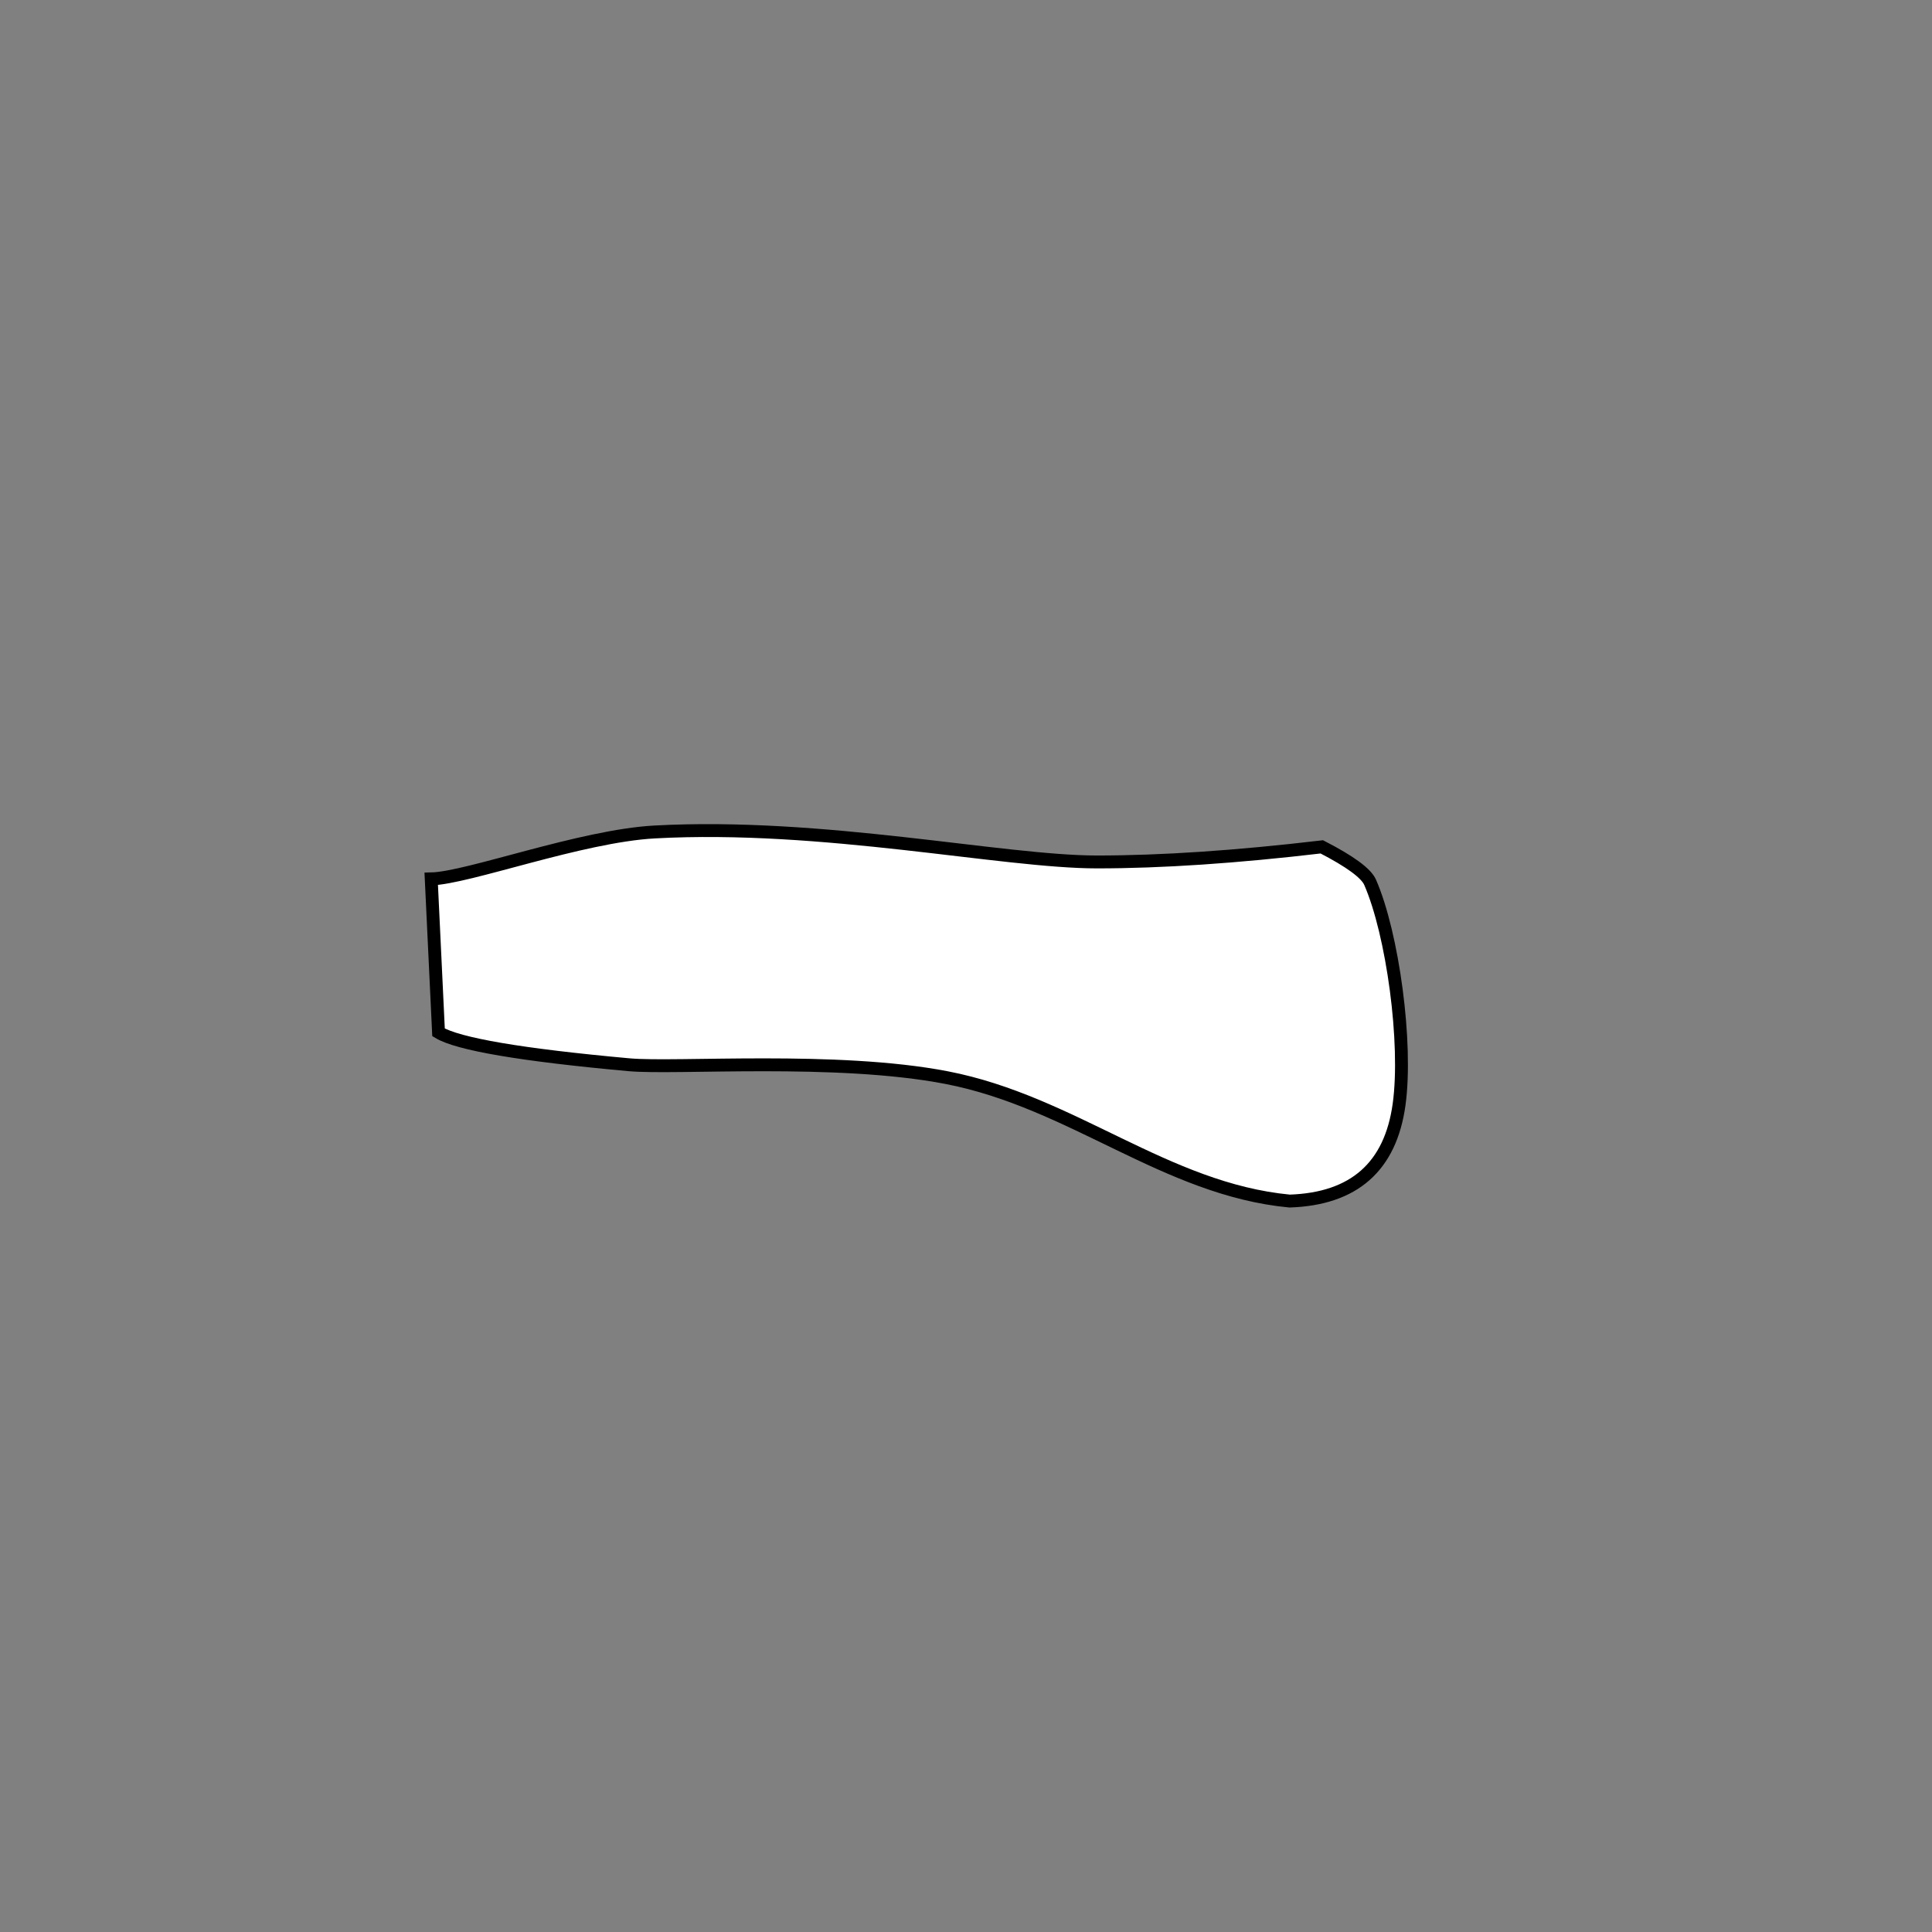 <svg x="0" y="0" width="300" height="300" viewBox="0, 0, 300, 300" xmlns="http://www.w3.org/2000/svg">
<rect x="0" y="0" width="300" height="300" fill="#808080" stroke="none"/>
<path d="M 66.96 136.473 C 72.647 136.347 90.189 129.816 101.634 129.189 C 127.758 127.758  155.671 133.842  170.344 133.842 Q 185.374 133.842 205.25 131.5 Q 211.827 134.889 212.75 137 C 216.25 145 218.564 161.972 217.25 171.5 Q 215.25 186 200.25 186.5 C 181 184.667 166.53 171.11 147 167.333 C 129.903 164.027 105 166 97.667 165.333 Q 72.655 163.06 68.095 160.306 Z" fill="white" stroke="black" stroke-width="2"/>
</svg>

